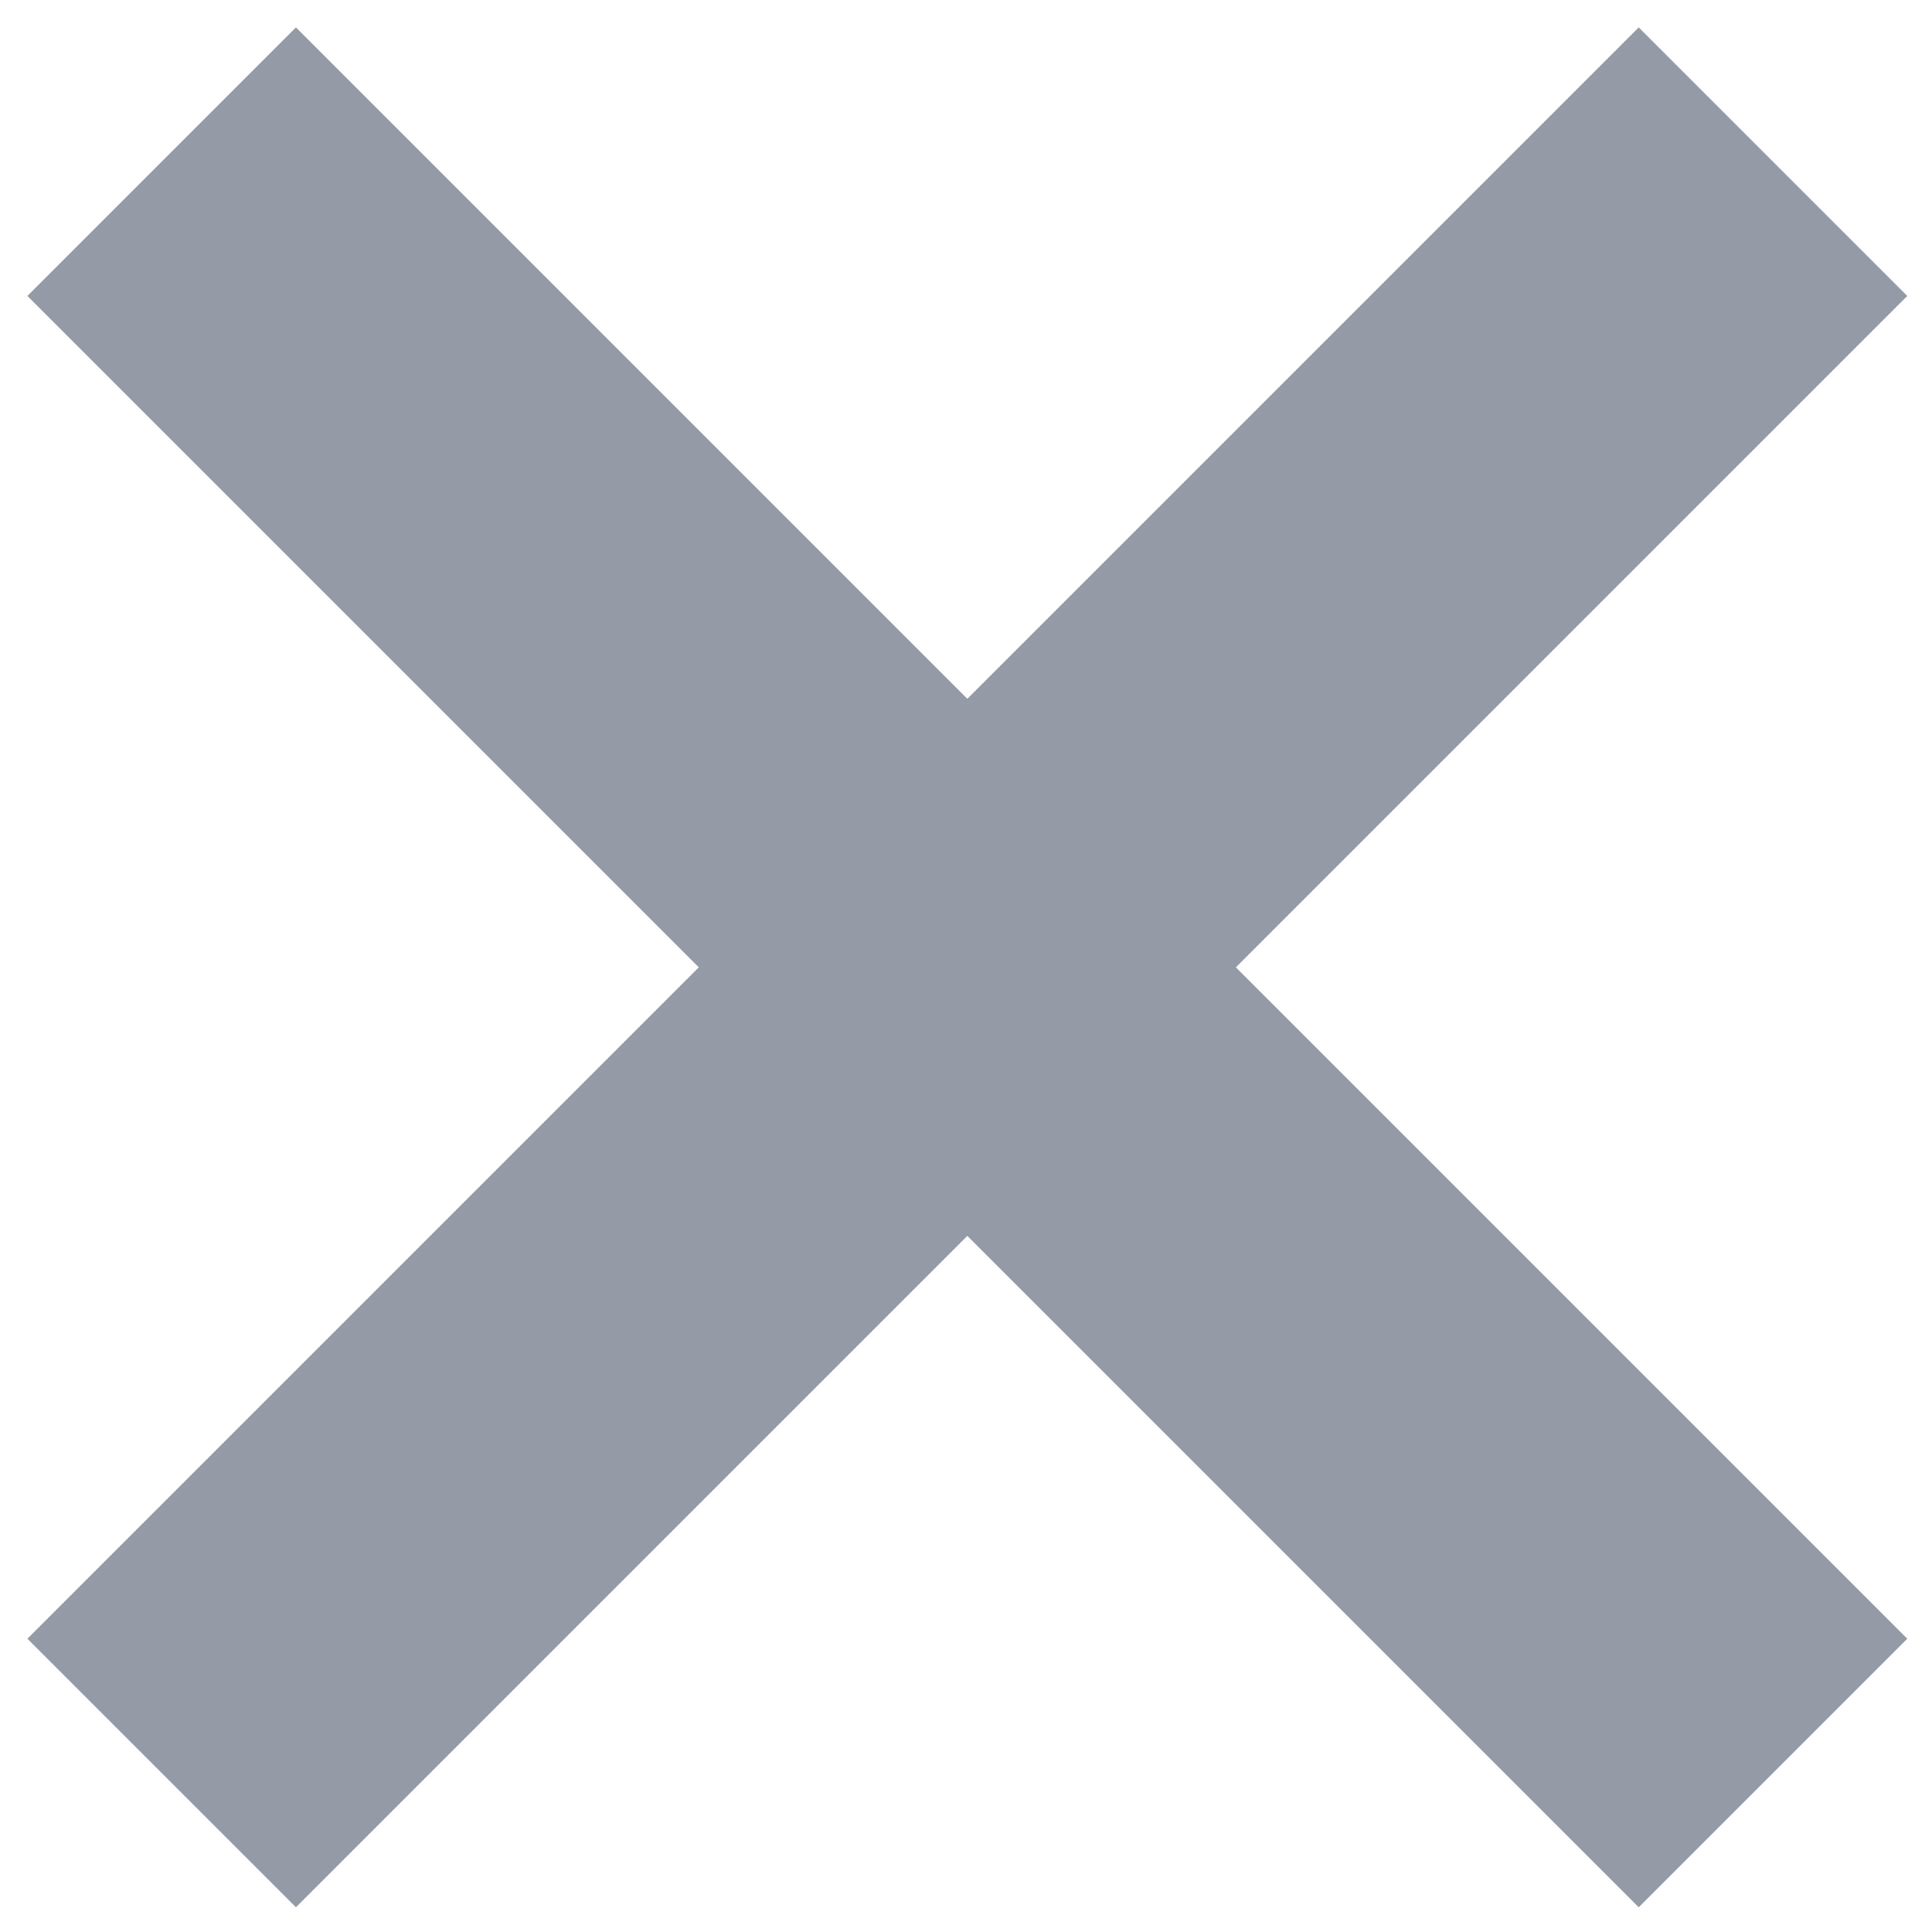 <svg width="39" height="39" viewBox="0 0 39 39" fill="none" xmlns="http://www.w3.org/2000/svg">
<path d="M38.501 5.974L5.974 38.501L0.553 33.08L33.08 0.553L38.501 5.974Z" fill="#949BA6"/>
<path d="M5.974 0.553L38.501 33.08L33.08 38.501L0.553 5.974L5.974 0.553Z" fill="#949BA6"/>
</svg>

